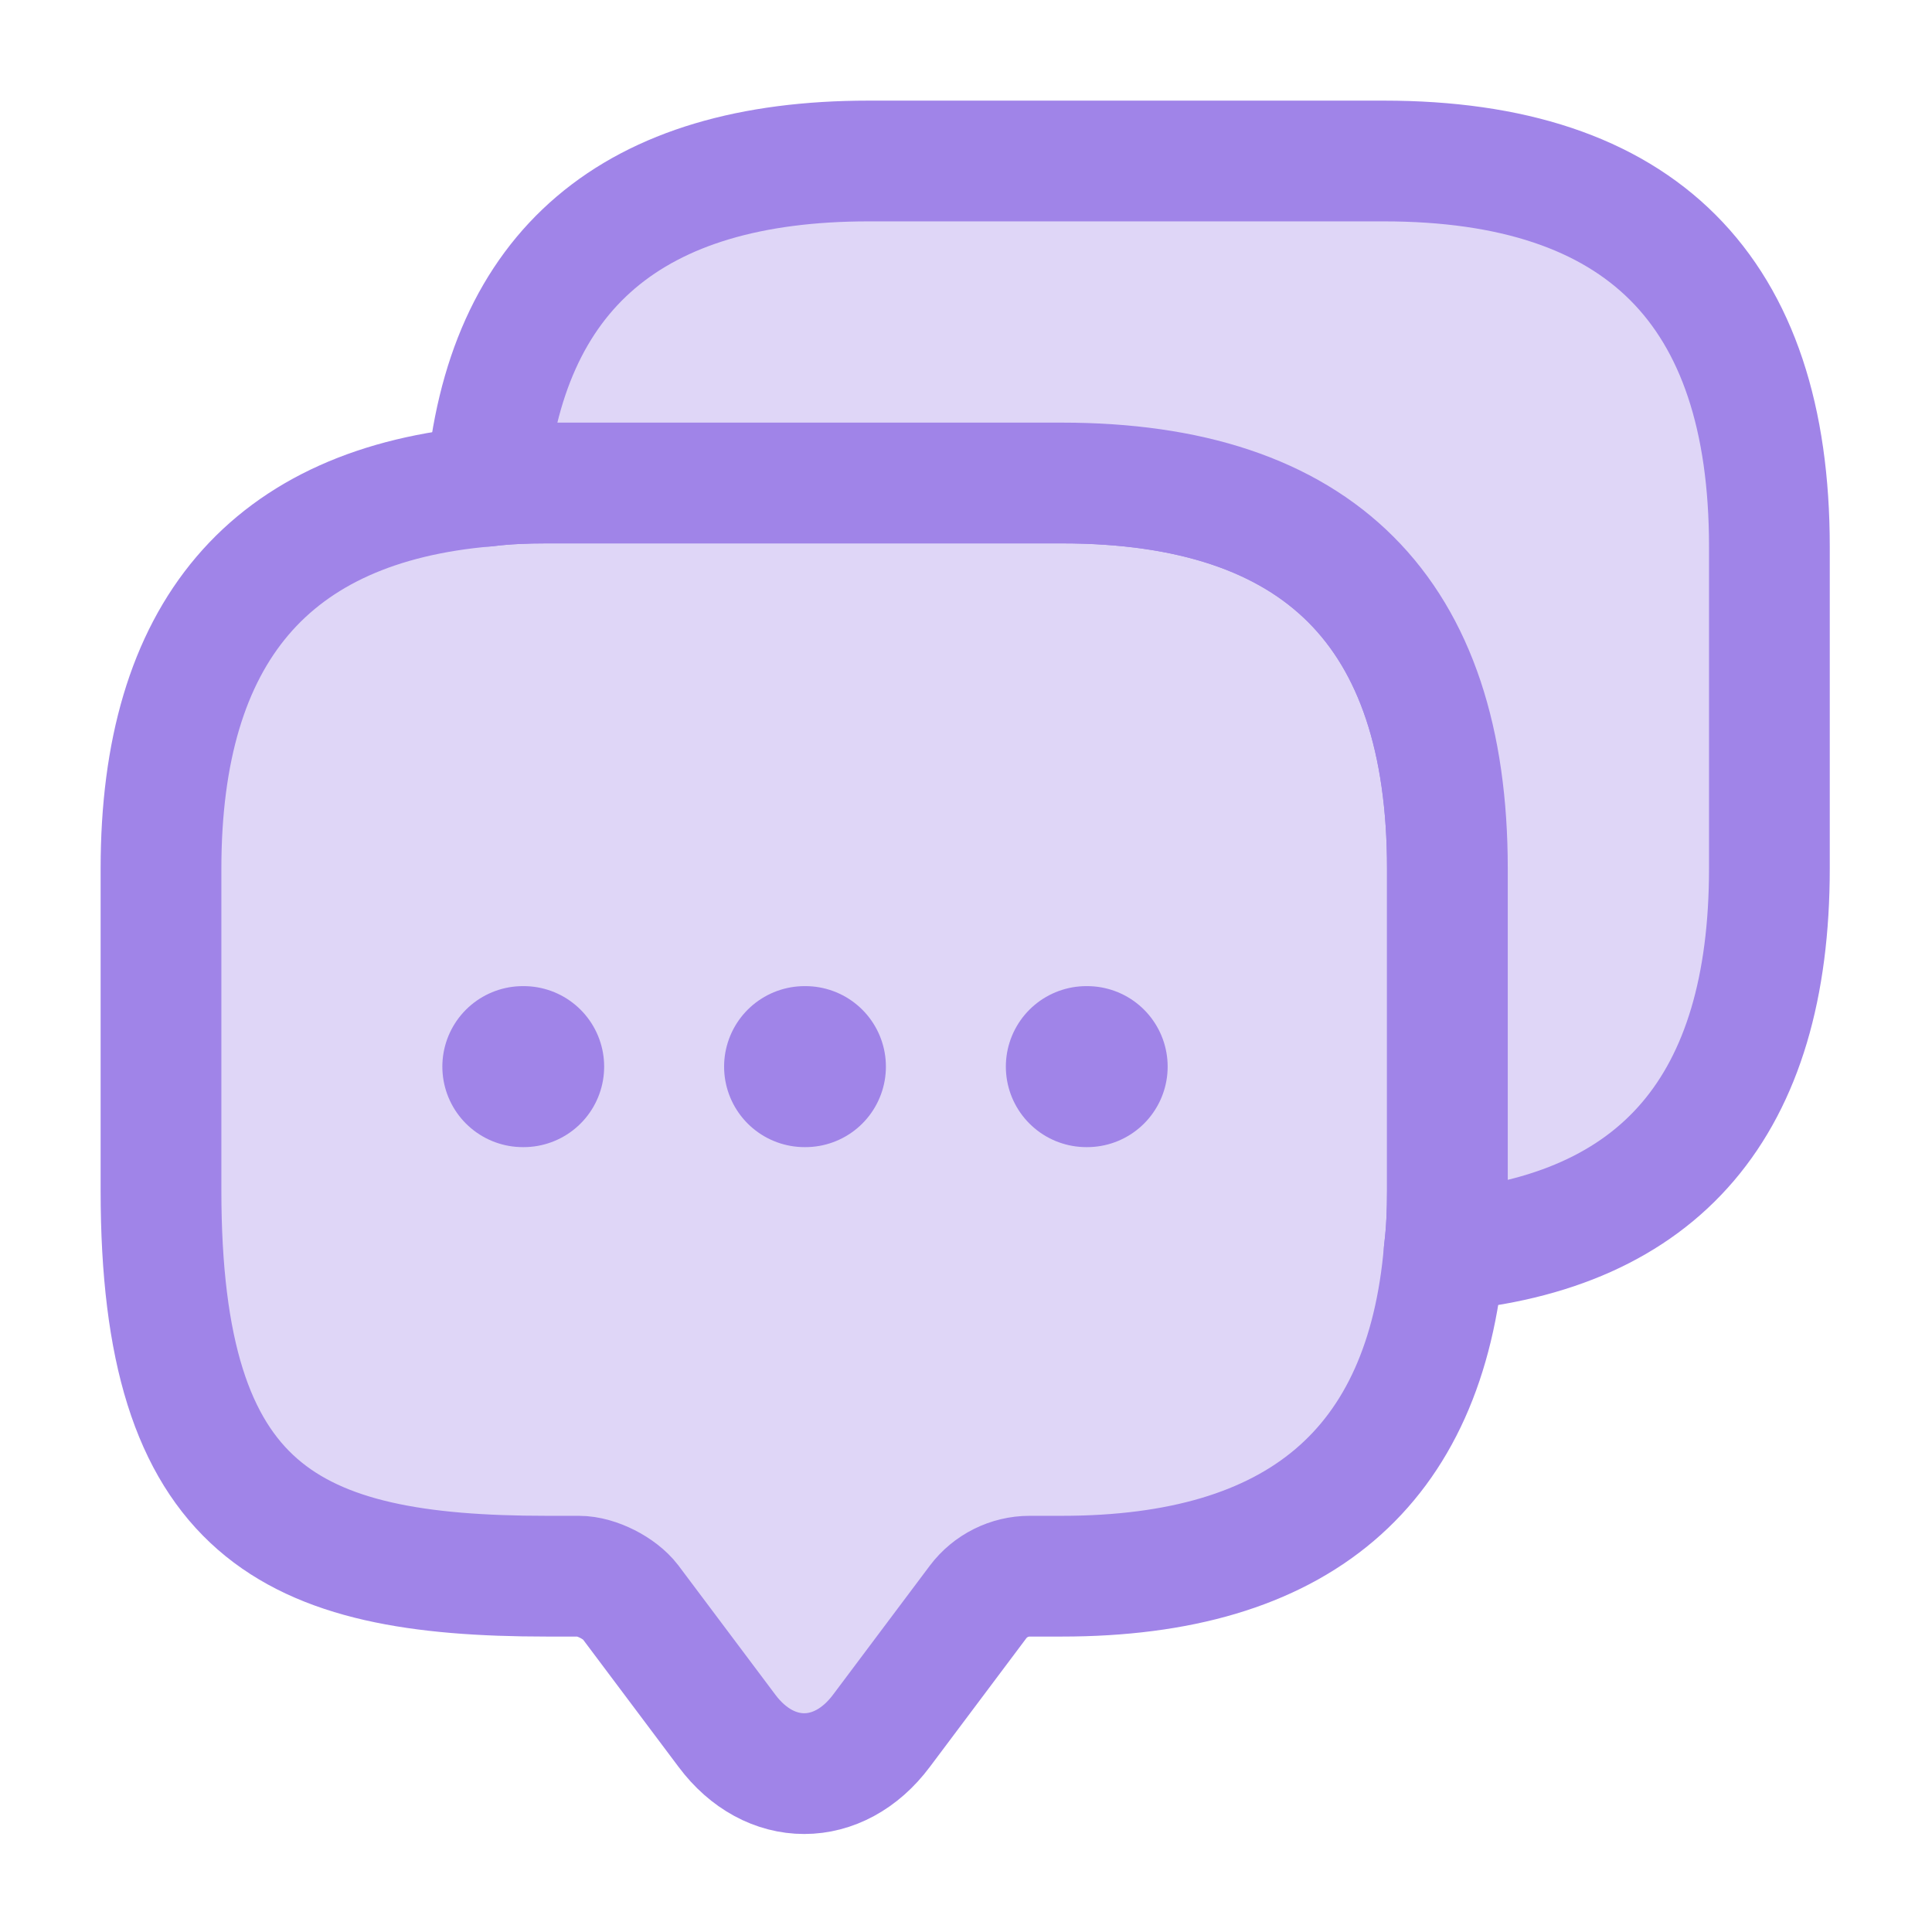<svg width="24" height="24" viewBox="0 0 24 24" fill="none" xmlns="http://www.w3.org/2000/svg">
<path d="M17.98 10.79V14.79C17.98 15.05 17.97 15.3 17.94 15.54C17.71 18.24 16.12 19.58 13.19 19.58H12.79C12.54 19.58 12.3 19.7 12.15 19.9L10.95 21.5C10.42 22.21 9.56 22.21 9.03 21.5L7.83 19.9C7.7 19.73 7.41 19.58 7.19 19.58H6.79C3.6 19.58 2 18.79 2 14.79V10.79C2 7.86 3.35 6.27 6.04 6.04C6.28 6.01 6.53 6 6.79 6H13.19C16.38 6 17.98 7.6 17.98 10.79Z" fill="#DFD6F7" stroke="#A084E8" stroke-width="1.5" stroke-miterlimit="10" stroke-linecap="round" stroke-linejoin="round"/>
<path d="M21.98 6.79V10.79C21.98 13.73 20.63 15.31 17.94 15.54C17.97 15.3 17.98 15.05 17.98 14.79V10.79C17.98 7.6 16.38 6 13.19 6H6.79C6.53 6 6.28 6.01 6.04 6.04C6.27 3.35 7.86 2 10.79 2H17.19C20.38 2 21.98 3.6 21.98 6.79Z" fill="#DFD6F7" stroke="#A084E8" stroke-width="1.5" stroke-miterlimit="10" stroke-linecap="round" stroke-linejoin="round"/>
<path fill-rule="evenodd" clip-rule="evenodd" d="M13.495 13.25H13.505Z" fill="#DFD6F7"/>
<path d="M13.495 13.25H13.505" stroke="#A084E8" stroke-width="2" stroke-linecap="round" stroke-linejoin="round"/>
<path fill-rule="evenodd" clip-rule="evenodd" d="M9.995 13.25H10.005Z" fill="#DFD6F7"/>
<path d="M9.995 13.25H10.005" stroke="#A084E8" stroke-width="2" stroke-linecap="round" stroke-linejoin="round"/>
<path fill-rule="evenodd" clip-rule="evenodd" d="M6.495 13.25H6.505Z" fill="#DFD6F7"/>
<path d="M6.495 13.25H6.505" stroke="#A084E8" stroke-width="2" stroke-linecap="round" stroke-linejoin="round"/>
</svg>
